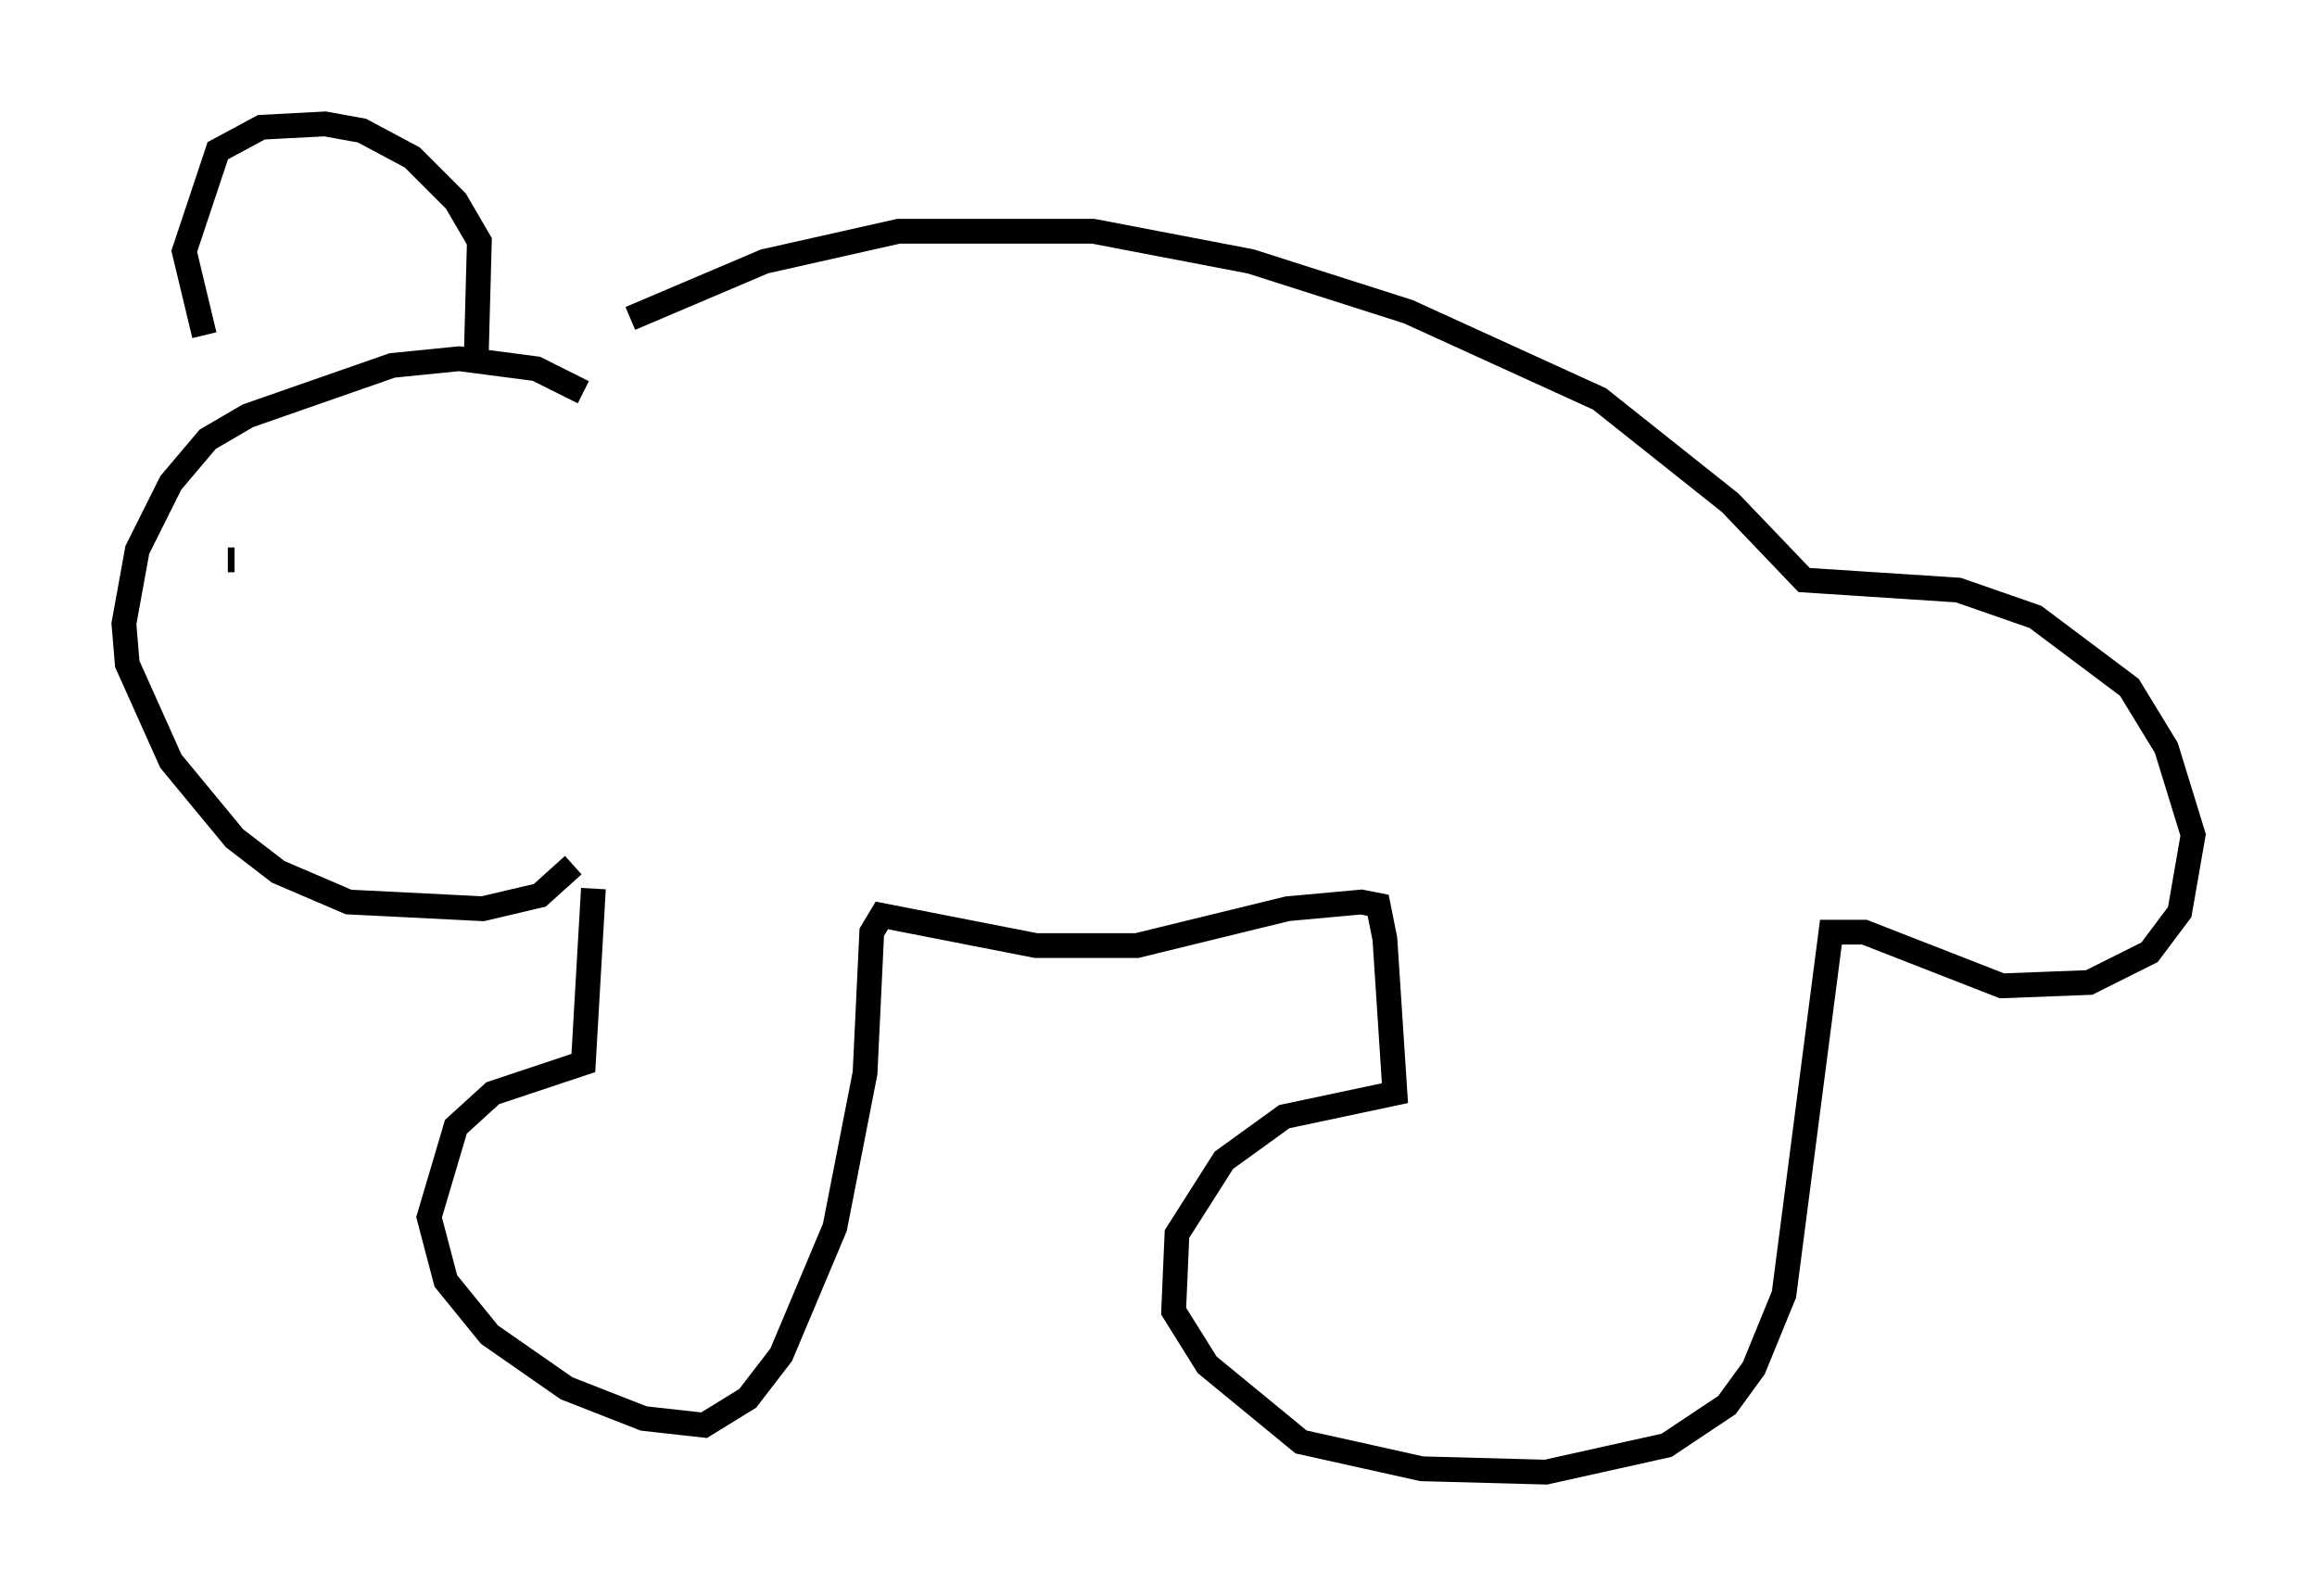 <?xml version="1.0" encoding="utf-8" ?>
<svg baseProfile="full" height="64.397" version="1.1" width="93.49" xmlns="http://www.w3.org/2000/svg" xmlns:ev="http://www.w3.org/2001/xml-events" xmlns:xlink="http://www.w3.org/1999/xlink"><defs /><rect fill="white" height="64.397" width="93.49" x="0" y="0" /><path d="M22.591, 14.607 m2.842, -1.759 l5.413, -2.3 5.413, -1.218 l7.848, 0.0 6.36, 1.218 l6.36, 2.03 7.713, 3.518 l5.277, 4.195 2.977, 3.112 l6.225, 0.406 3.112, 1.083 l3.789, 2.842 1.488, 2.436 l1.083, 3.518 -0.541, 3.112 l-1.218, 1.624 -2.436, 1.218 l-3.518, 0.135 -5.548, -2.165 l-1.353, 0.0 -1.894, 14.614 l-1.218, 2.977 -1.083, 1.488 l-2.436, 1.624 -4.871, 1.083 l-5.007, -0.135 -4.871, -1.083 l-3.789, -3.112 -1.353, -2.165 l0.135, -3.112 1.894, -2.977 l2.436, -1.759 4.465, -0.947 l-0.406, -6.225 -0.271, -1.353 l-0.677, -0.135 -2.977, 0.271 l-6.089, 1.488 -4.059, 0.0 l-6.225, -1.218 -0.406, 0.677 l-0.271, 5.683 -1.218, 6.225 l-2.165, 5.142 -1.353, 1.759 l-1.759, 1.083 -2.436, -0.271 l-3.112, -1.218 -3.112, -2.165 l-1.759, -2.165 -0.677, -2.571 l1.083, -3.654 1.488, -1.353 l3.654, -1.218 0.406, -7.036 m-0.812, -0.947 l-1.353, 1.218 -2.3, 0.541 l-5.413, -0.271 -2.842, -1.218 l-1.759, -1.353 -2.571, -3.112 l-1.759, -3.924 -0.135, -1.624 l0.541, -2.977 1.353, -2.706 l1.488, -1.759 1.624, -0.947 l5.819, -2.03 2.706, -0.271 l3.112, 0.406 1.894, 0.947 m-4.33, -1.083 l0.135, -5.007 -0.947, -1.624 l-1.759, -1.759 -2.03, -1.083 l-1.488, -0.271 -2.571, 0.135 l-1.759, 0.947 -1.353, 4.059 l0.812, 3.383 m1.218, 9.066 l-0.271, 0.0 " fill="none" stroke="black" stroke-width="1" /></svg>